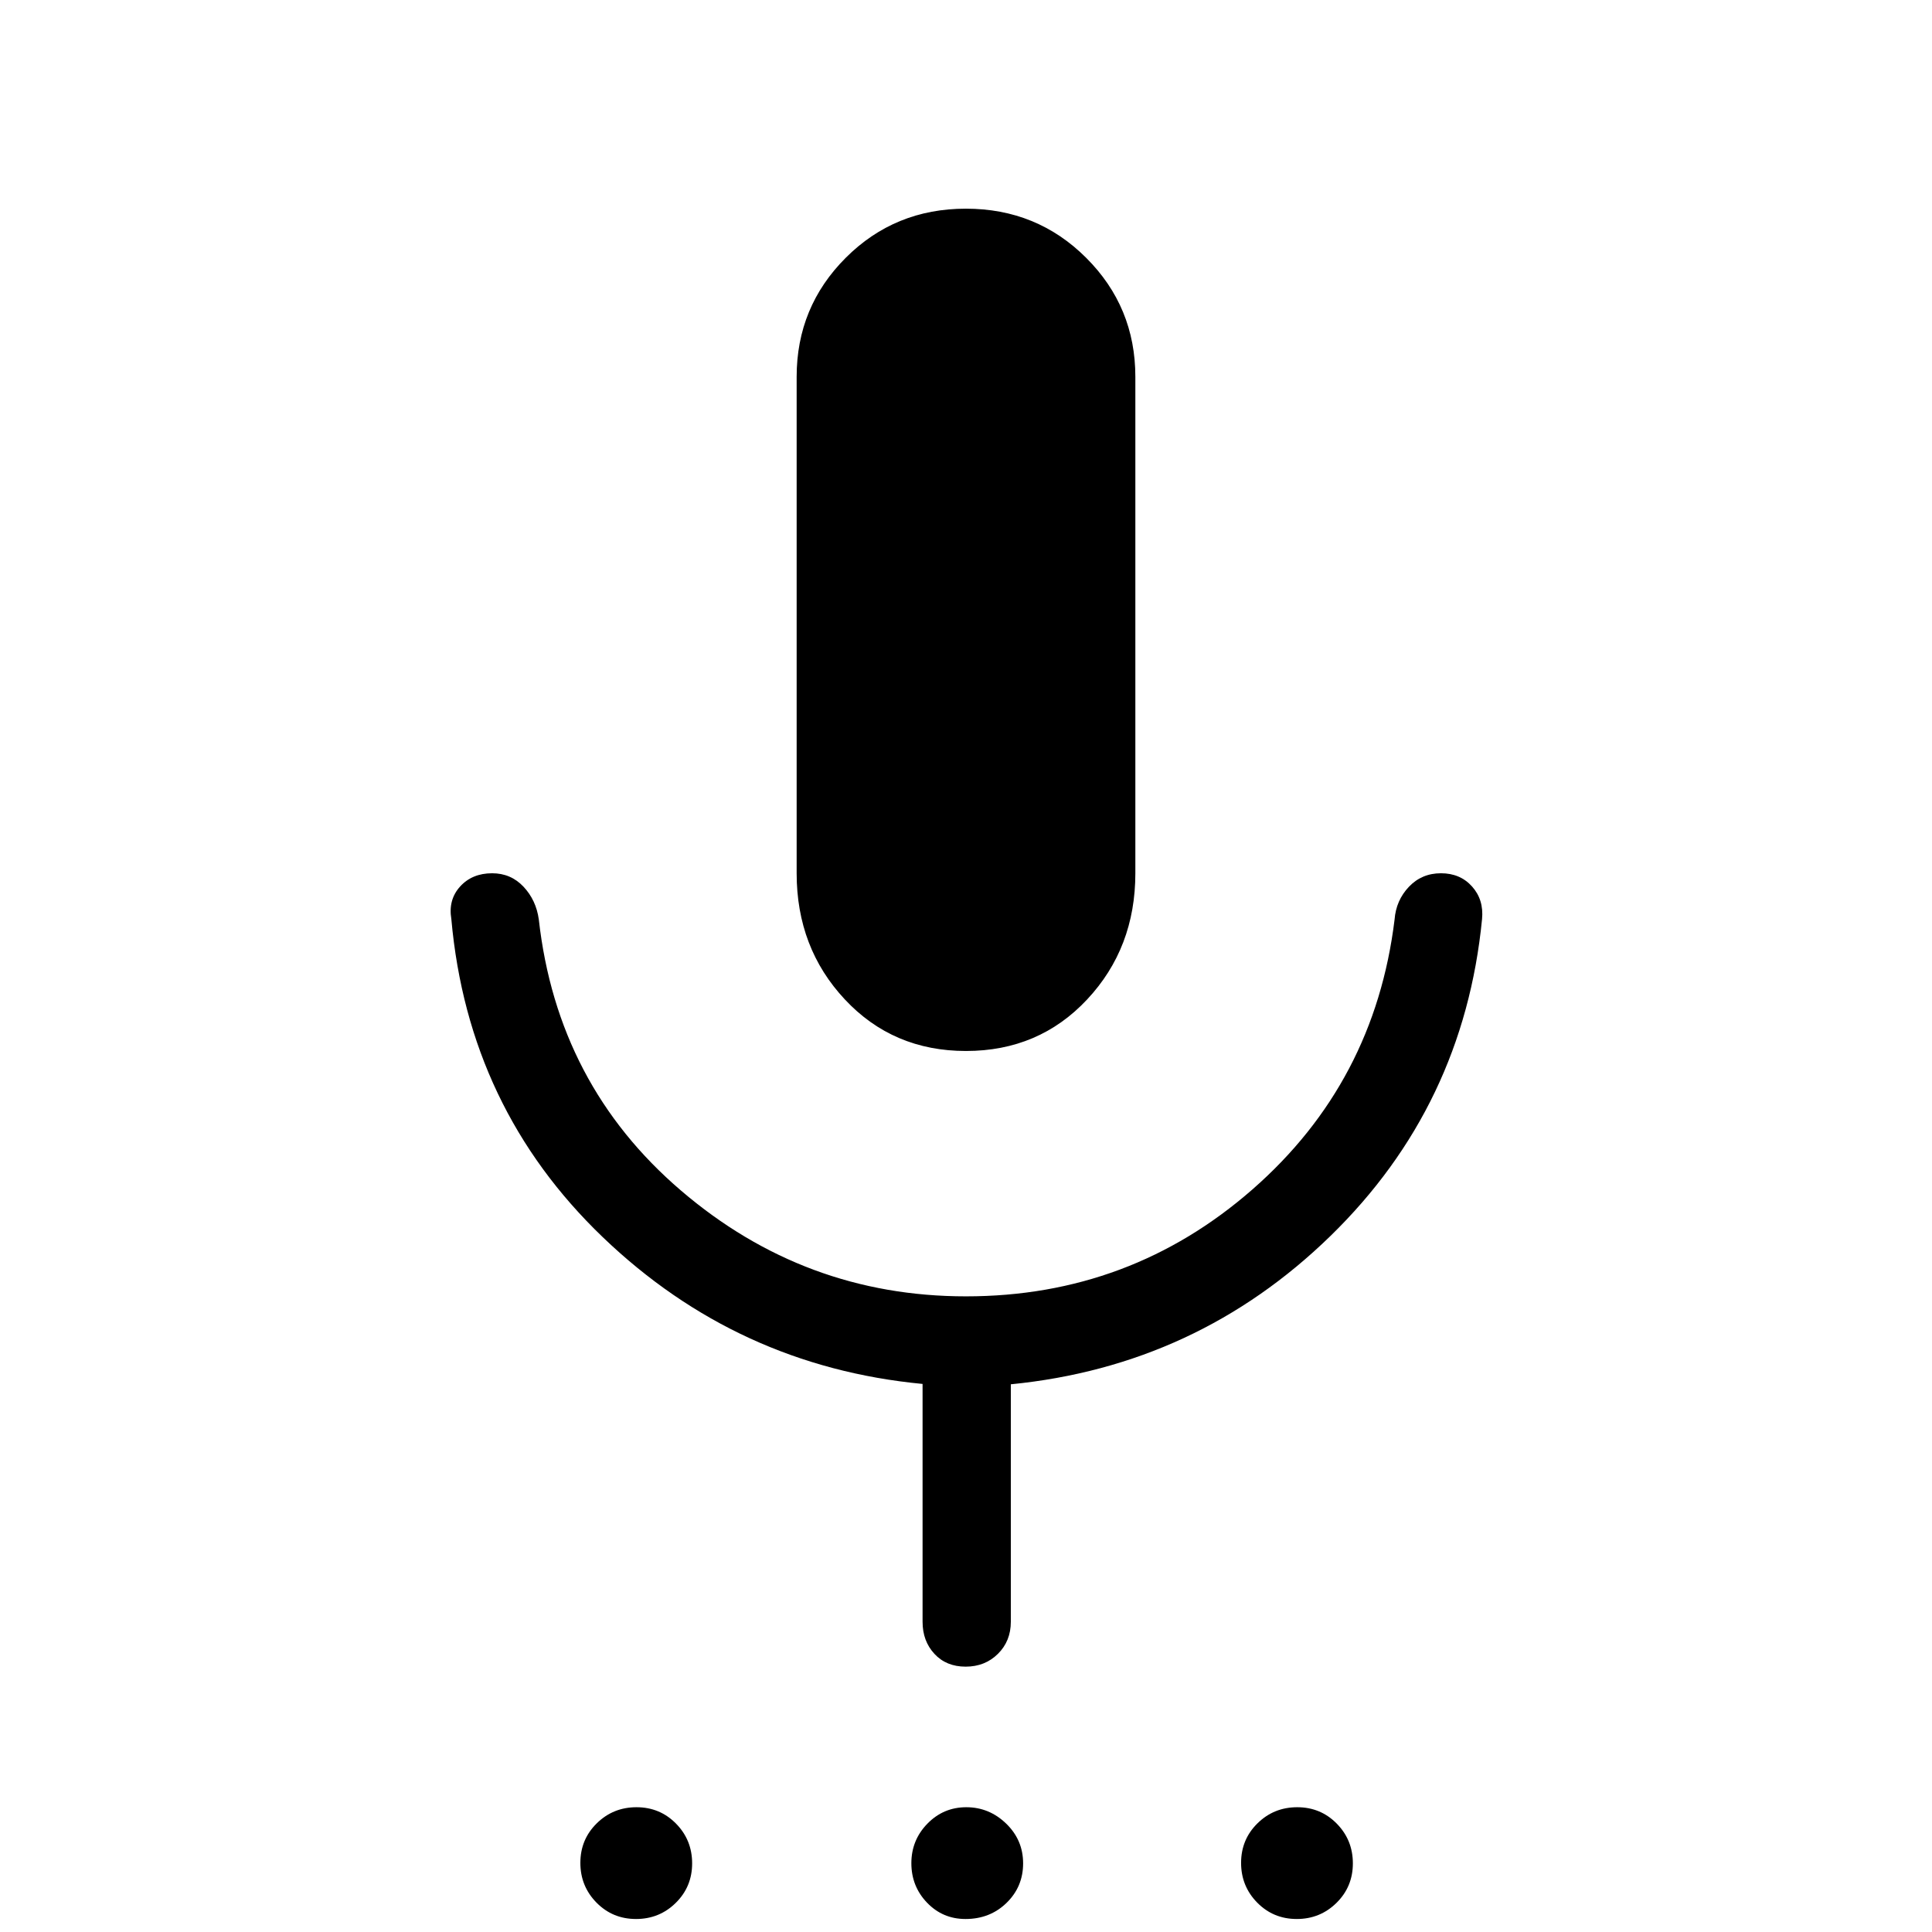 <svg xmlns="http://www.w3.org/2000/svg" height="48" viewBox="0 -960 960 960" width="48"><path d="M316.02-6.46q-11.62 0-19.63-8.14t-8.01-19.76q0-11.62 8.14-19.63T316.28-62q11.62 0 19.63 8.14t8.01 19.76q0 11.62-8.14 19.63-8.13 8.01-19.76 8.01Zm163.72 0q-11.32 0-19.11-8.12-7.78-8.12-7.78-19.6 0-11.47 7.97-19.65Q468.79-62 480.16-62q11.38 0 19.8 8.14t8.42 19.76q0 11.62-8.23 19.63t-20.41 8.01Zm164.59 0q-11.62 0-19.63-8.14t-8.01-19.76q0-11.62 8.14-19.63T644.59-62q11.62 0 19.63 8.14t8.01 19.76q0 11.62-8.14 19.63t-19.76 8.01ZM480-437.77q-36.24 0-60.19-25.61-23.96-25.6-23.96-62.7v-246.69q0-34.74 24.4-59.14t59.69-24.4q35.3 0 59.75 24.4 24.46 24.4 24.46 59.14v246.69q0 37.1-23.96 62.7-23.95 25.61-60.19 25.61Zm-21.58 283.65v-118.21q-92.03-8.79-158.9-72.92-66.86-64.14-75.25-158.06-1.61-9.62 4.36-16.19 5.98-6.58 15.91-6.58 9.31 0 15.59 6.68 6.28 6.68 7.6 16.28 9.19 82.08 70.62 134.68 61.43 52.59 141.64 52.59 81.59 0 142.34-53.13 60.75-53.14 70.63-134.14.73-9.5 7.11-16.23 6.38-6.73 15.94-6.73 9.57 0 15.45 6.58 5.88 6.57 4.96 16.19-9.08 92.92-75.35 157.48-66.28 64.56-158.8 73.68v118.03q0 9.55-6.41 15.91-6.42 6.36-16.04 6.36-9.63 0-15.51-6.36-5.89-6.36-5.89-15.91Z"/></svg>